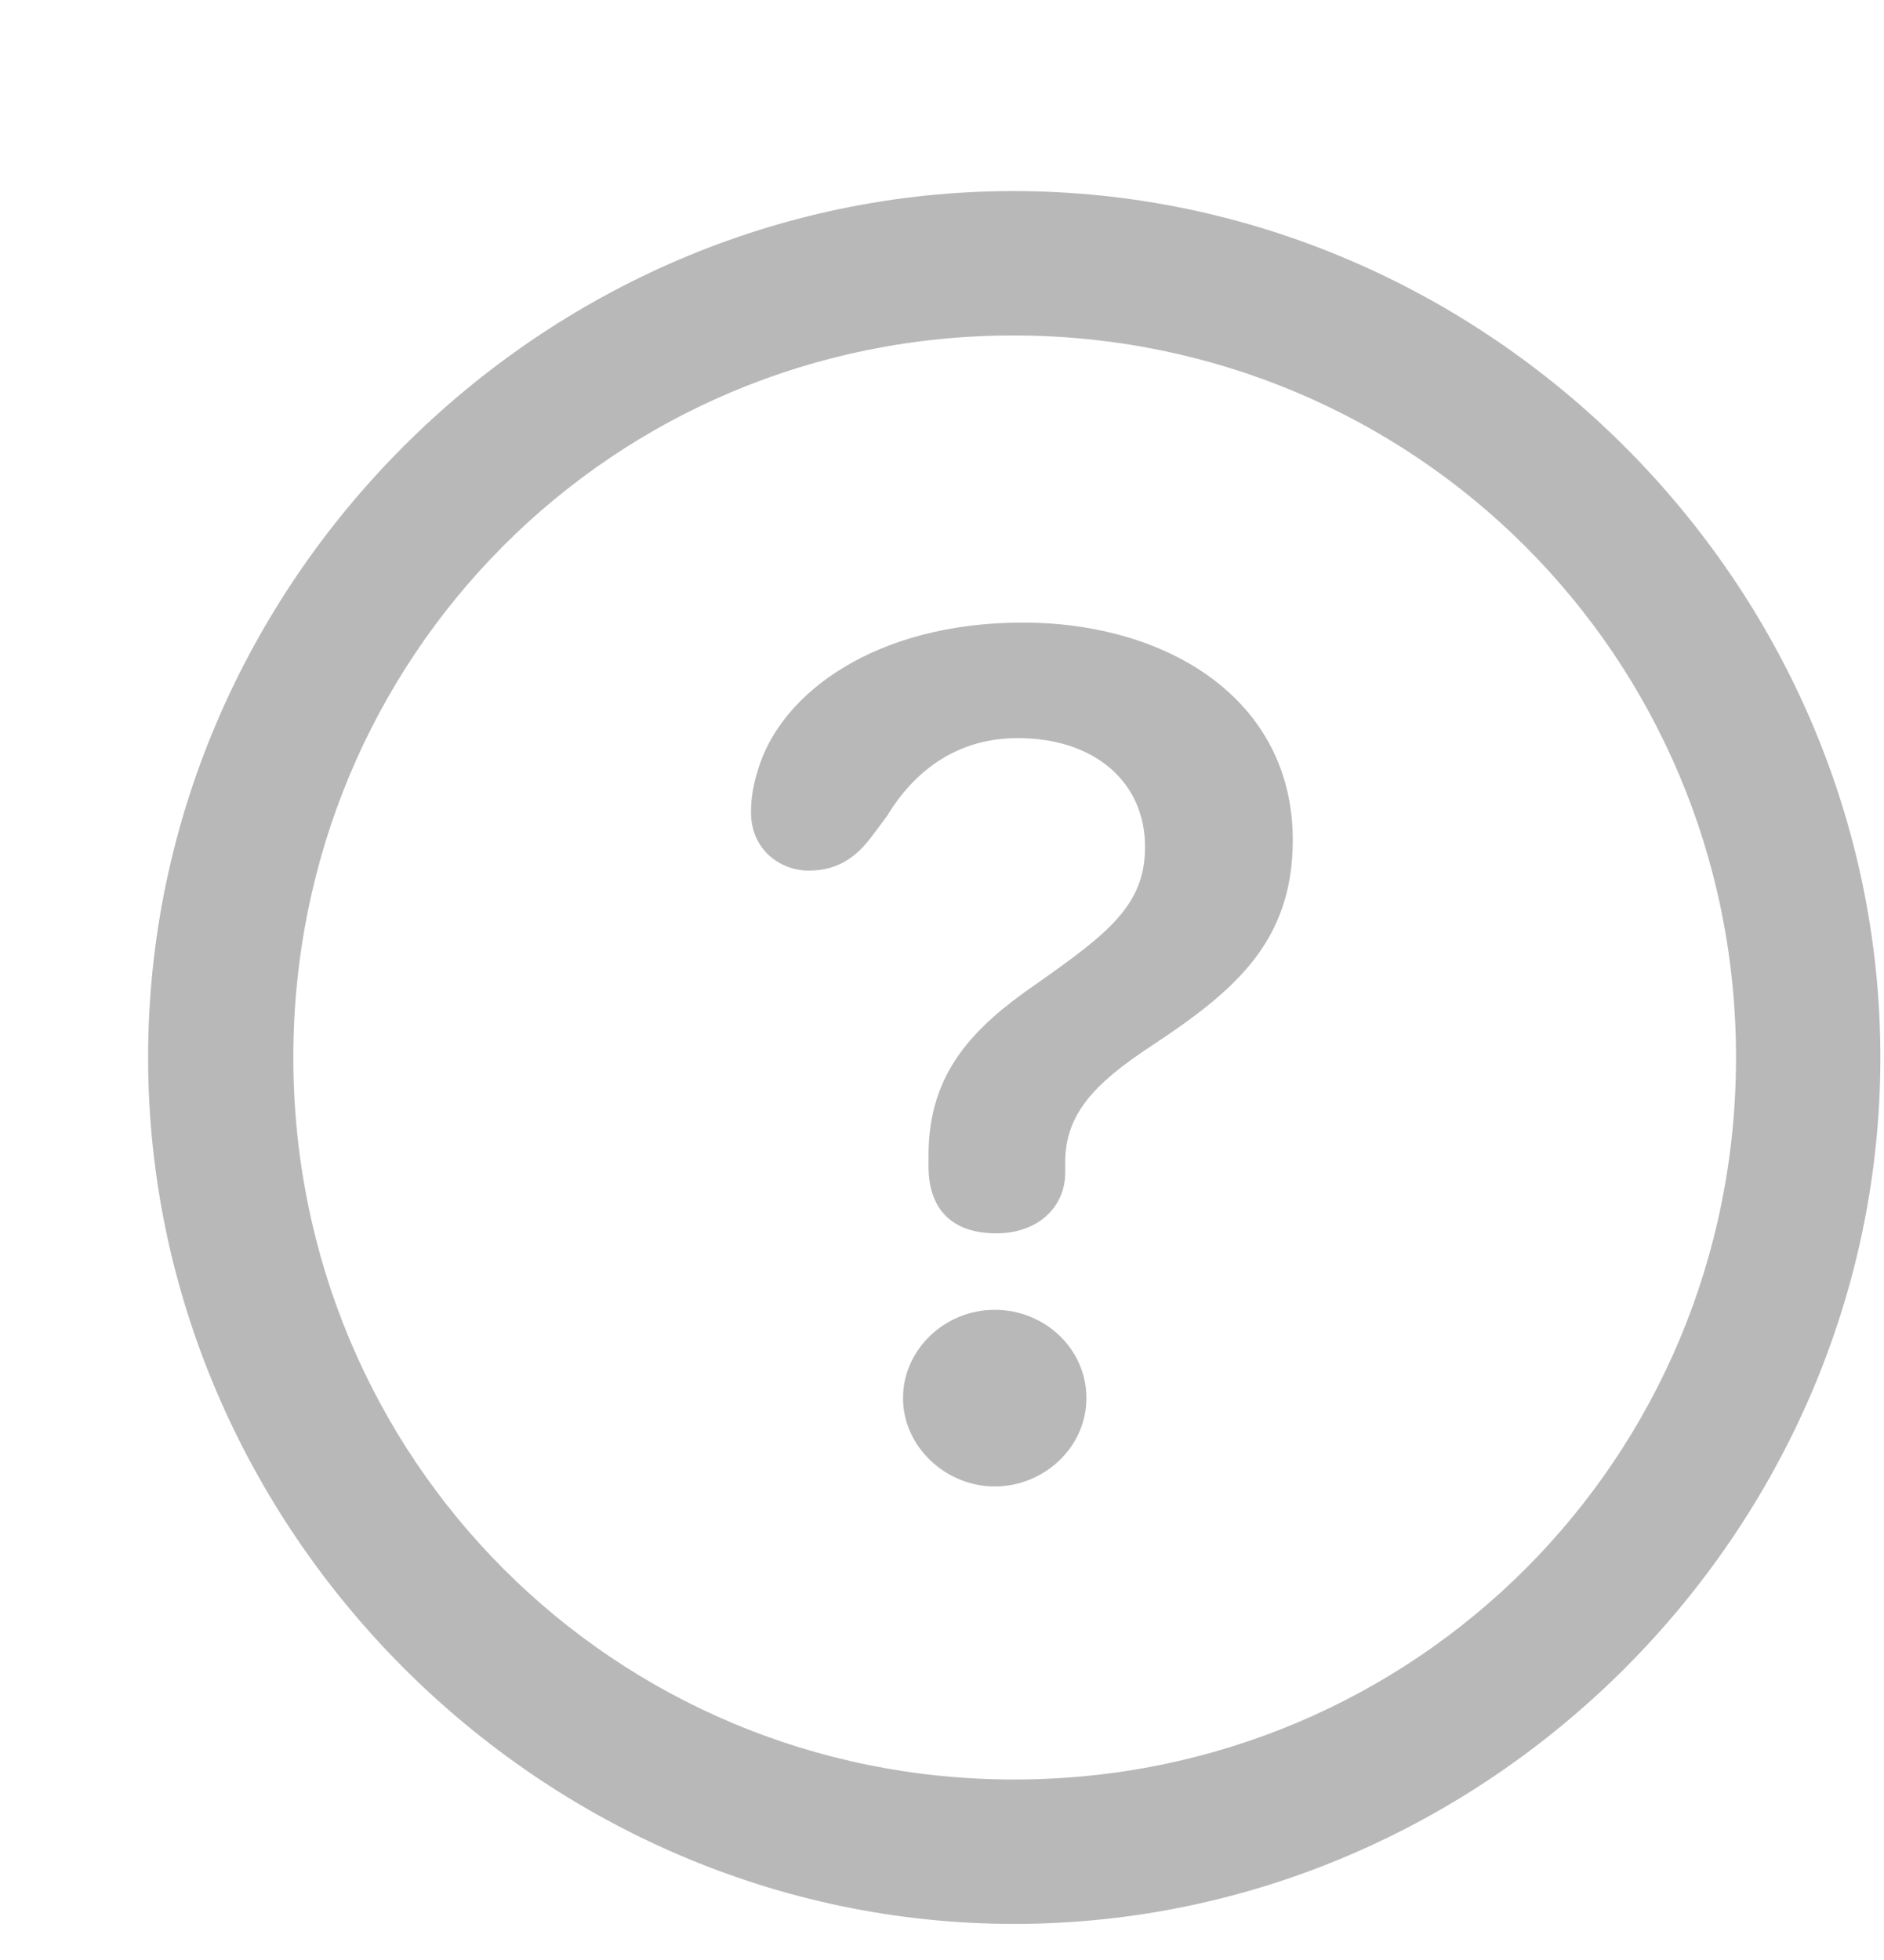<svg
        xmlns="http://www.w3.org/2000/svg"
        width="25"
        height="26"
        viewBox="0 0 26 26"
        fill="none"
>
    <g clip-path="url(#clip0_201_98473)">
        <path
                d="M13.997 26.022C20.536 26.022 25.95 20.597 25.95 14.069C25.95 7.53 20.525 2.116 13.986 2.116C7.458 2.116 2.044 7.53 2.044 14.069C2.044 20.597 7.47 26.022 13.997 26.022ZM13.997 24.03C8.466 24.03 4.048 19.601 4.048 14.069C4.048 8.538 8.454 4.108 13.986 4.108C19.517 4.108 23.958 8.538 23.958 14.069C23.958 19.601 19.529 24.03 13.997 24.03Z"
                fill="#B8B8B8"
        />
        <path
                d="M13.751 16.495C14.337 16.495 14.7 16.12 14.7 15.663C14.7 15.616 14.7 15.558 14.7 15.522C14.7 14.866 15.075 14.444 15.896 13.905C17.032 13.155 17.841 12.476 17.841 11.069C17.841 9.124 16.107 8.069 14.114 8.069C12.099 8.069 10.774 9.03 10.458 10.108C10.399 10.296 10.364 10.483 10.364 10.683C10.364 11.21 10.774 11.491 11.161 11.491C11.56 11.491 11.818 11.304 12.028 11.023L12.239 10.741C12.65 10.062 13.259 9.663 14.044 9.663C15.111 9.663 15.802 10.273 15.802 11.163C15.802 11.96 15.31 12.347 14.29 13.062C13.446 13.647 12.814 14.268 12.814 15.417C12.814 15.464 12.814 15.522 12.814 15.569C12.814 16.179 13.153 16.495 13.751 16.495ZM13.728 19.987C14.407 19.987 14.993 19.448 14.993 18.768C14.993 18.089 14.419 17.55 13.728 17.55C13.036 17.55 12.462 18.101 12.462 18.768C12.462 19.436 13.048 19.987 13.728 19.987Z"
                fill="#B8B8B8"
        />
    </g>
    <defs>
        <clipPath id="clip0_201_98473">
            <rect width="23.906" height="23.918" fill="white" transform="translate(2.044 2.116)"/>
        </clipPath>
    </defs>
</svg>
